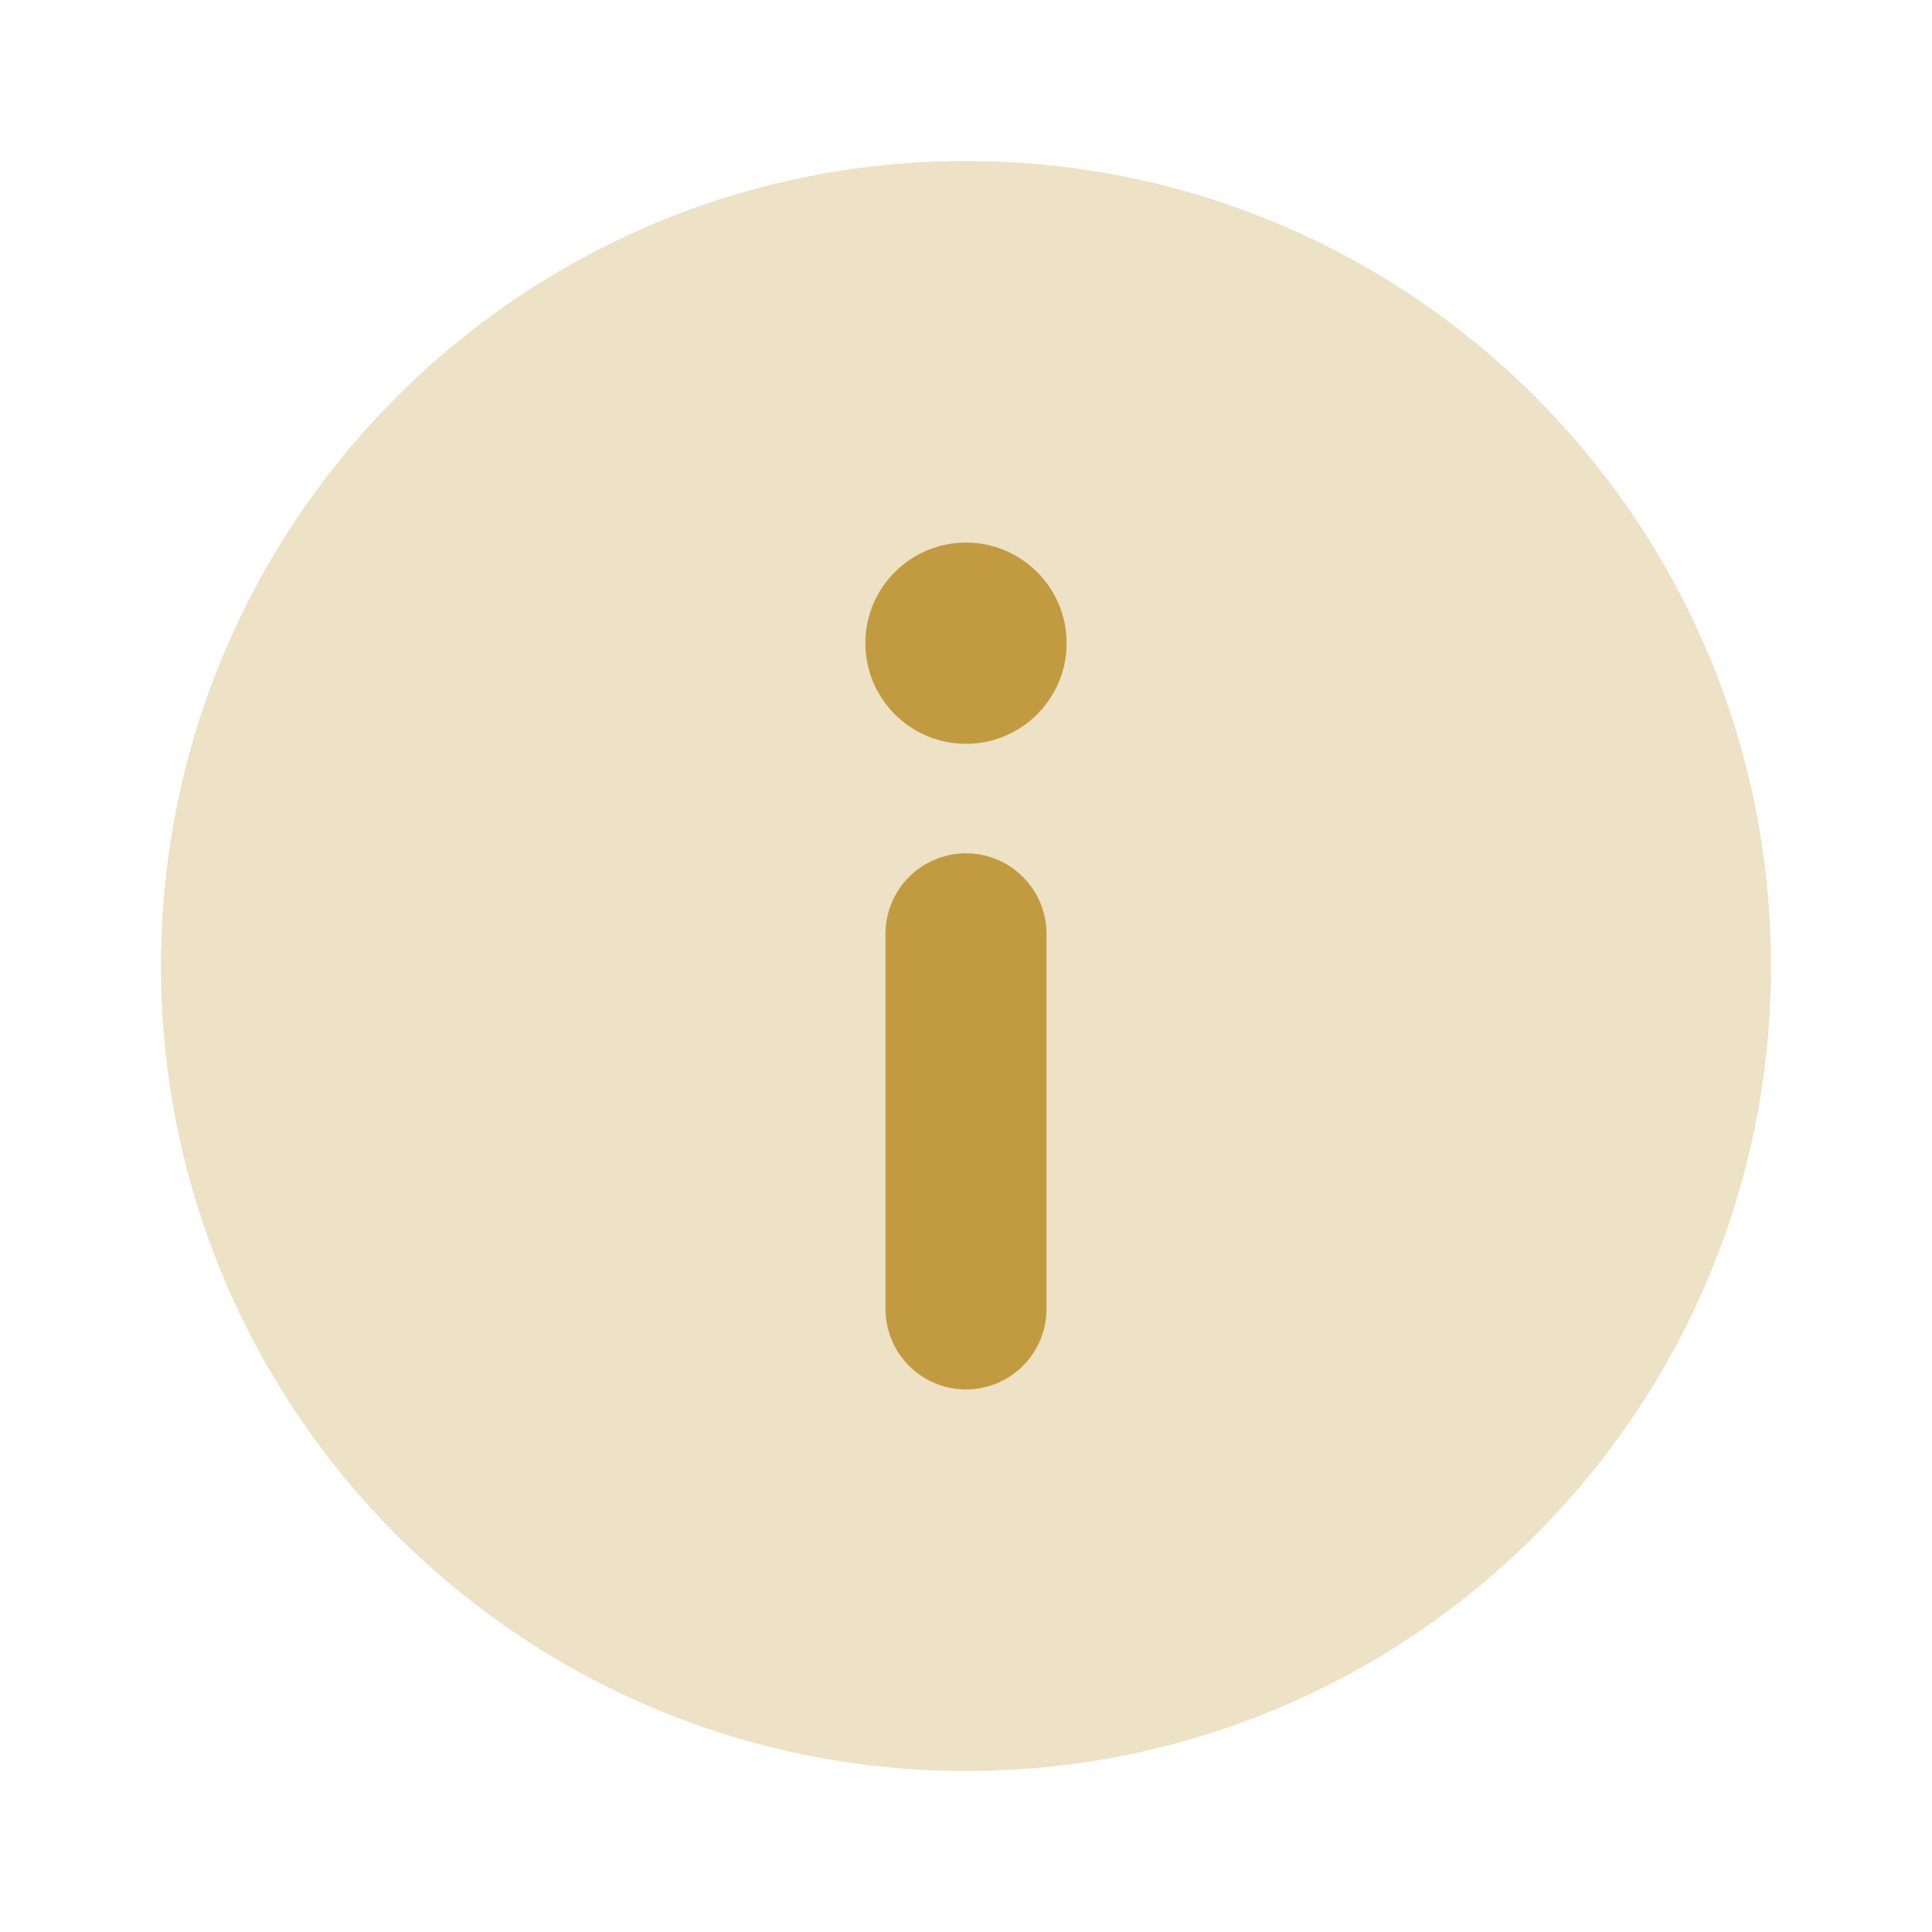 <svg viewBox="0 0 24 24" fill="none" xmlns="http://www.w3.org/2000/svg">
<path opacity="0.3" d="M12 22C17.523 22 22 17.523 22 12C22 6.477 17.523 2 12 2C6.477 2 2 6.477 2 12C2 17.523 6.477 22 12 22Z" fill="#C29B40"/>
<path d="M12 10.6C12.265 10.6 12.52 10.706 12.707 10.893C12.895 11.081 13 11.335 13 11.6V16.26C13 16.525 12.895 16.78 12.707 16.967C12.52 17.155 12.265 17.26 12 17.26C11.735 17.26 11.48 17.155 11.293 16.967C11.105 16.78 11 16.525 11 16.26V11.6C11 11.335 11.105 11.081 11.293 10.893C11.48 10.706 11.735 10.6 12 10.6Z" fill="#C29B40"/>
<path d="M12 9.24C12.69 9.24 13.25 8.68 13.25 7.99C13.25 7.3 12.69 6.74 12 6.74C11.31 6.74 10.75 7.3 10.75 7.99C10.75 8.68 11.31 9.24 12 9.24Z" fill="#C29B40"/>
</svg>
